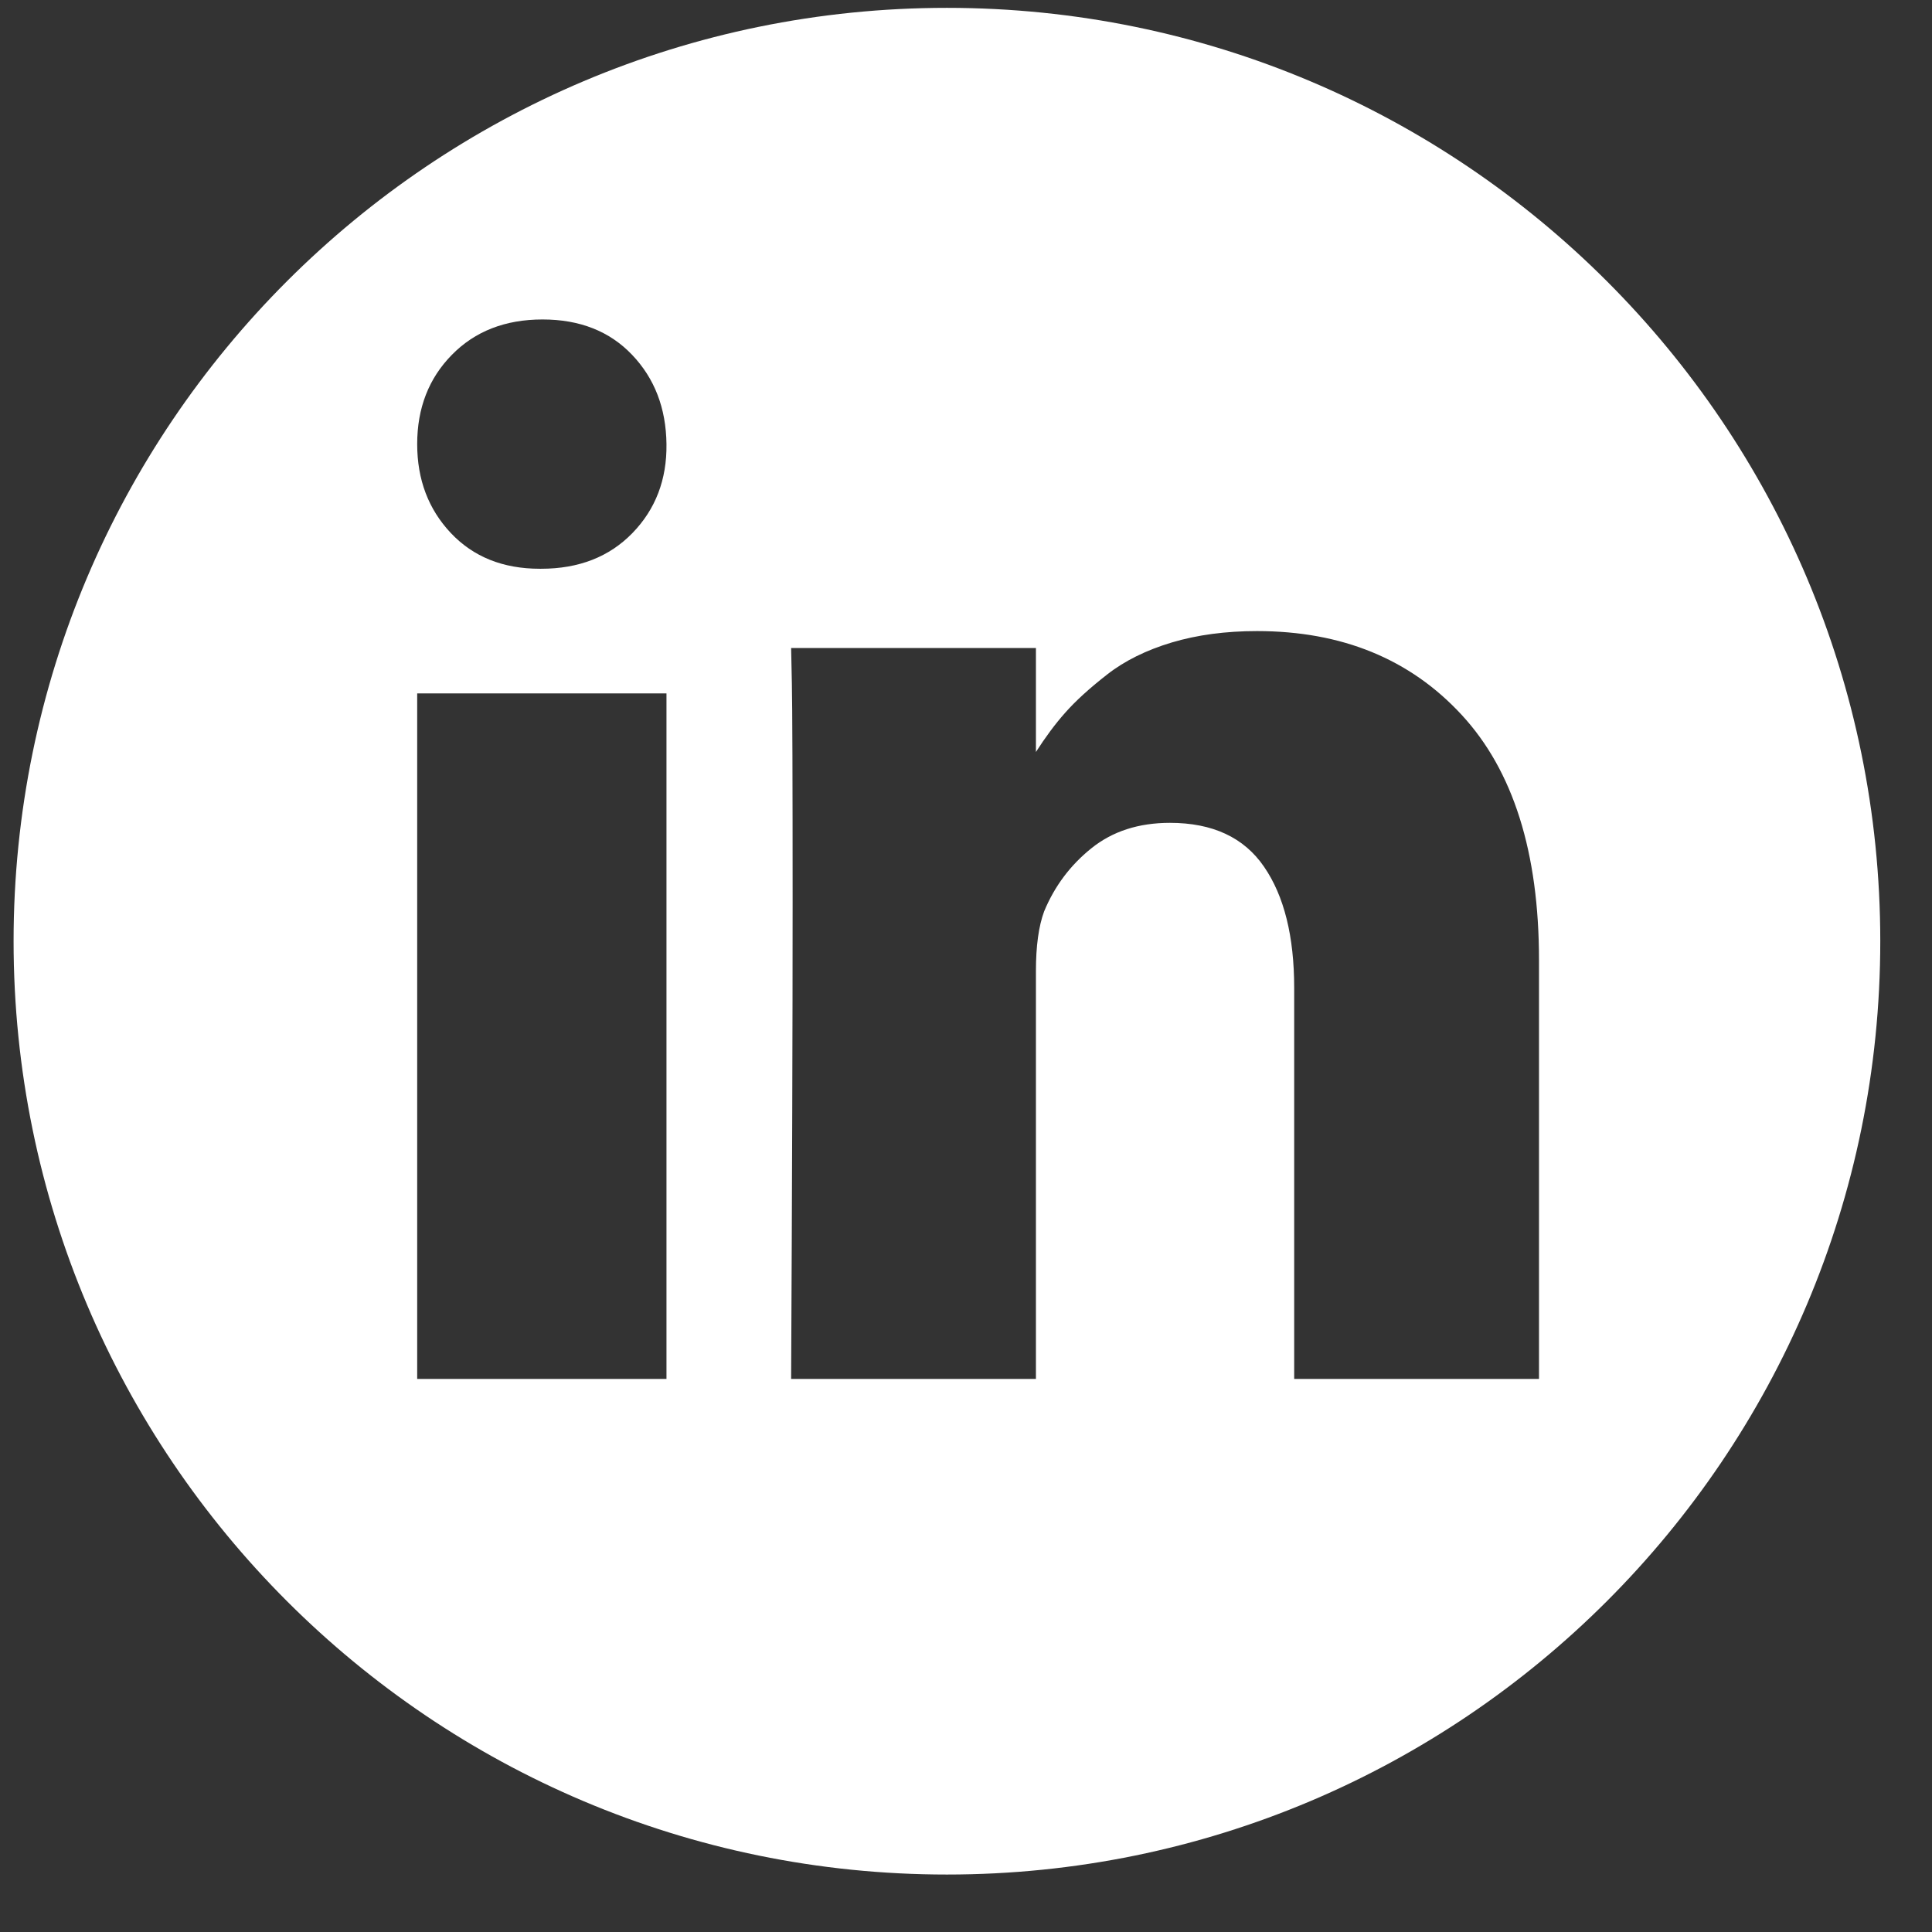 <svg width="31" height="31" viewBox="0 0 31 31" fill="none" xmlns="http://www.w3.org/2000/svg">
<rect x="0" y="0" width="31" height="31" fill="#333333" stroke="none"/>
<path fill-rule="evenodd" clip-rule="evenodd" d="M15.194 30.078C23.465 30.078 30.17 23.373 30.17 15.102C30.17 6.831 23.465 0.126 15.194 0.126C6.923 0.126 0.218 6.831 0.218 15.102C0.218 23.373 6.923 30.078 15.194 30.078ZM10.694 11.126H6.694V22.126H10.694V11.126ZM23.452 11.469C22.625 10.574 21.53 10.126 20.169 10.126C19.667 10.126 19.211 10.187 18.801 10.309C18.392 10.432 18.045 10.603 17.763 10.824C17.48 11.045 17.255 11.25 17.088 11.44C16.929 11.619 16.774 11.829 16.622 12.066V10.398H12.694L12.706 10.966C12.714 11.345 12.718 12.512 12.718 14.469C12.718 16.426 12.71 18.978 12.694 22.126H16.622V15.581C16.622 15.179 16.666 14.86 16.754 14.623C16.921 14.22 17.173 13.883 17.512 13.611C17.85 13.339 18.27 13.203 18.772 13.203C19.456 13.203 19.96 13.437 20.282 13.907C20.605 14.376 20.766 15.025 20.766 15.854V22.126H24.694V15.404C24.694 13.676 24.28 12.364 23.452 11.469ZM7.251 5.693C7.622 5.315 8.107 5.126 8.705 5.126C9.303 5.126 9.782 5.315 10.142 5.693C10.503 6.071 10.687 6.549 10.694 7.126C10.701 7.695 10.519 8.171 10.148 8.553C9.777 8.935 9.288 9.126 8.683 9.126H8.661C8.07 9.126 7.595 8.935 7.234 8.553C6.874 8.171 6.694 7.695 6.694 7.126C6.694 6.549 6.879 6.071 7.251 5.693Z" fill="white"/>
</svg>
